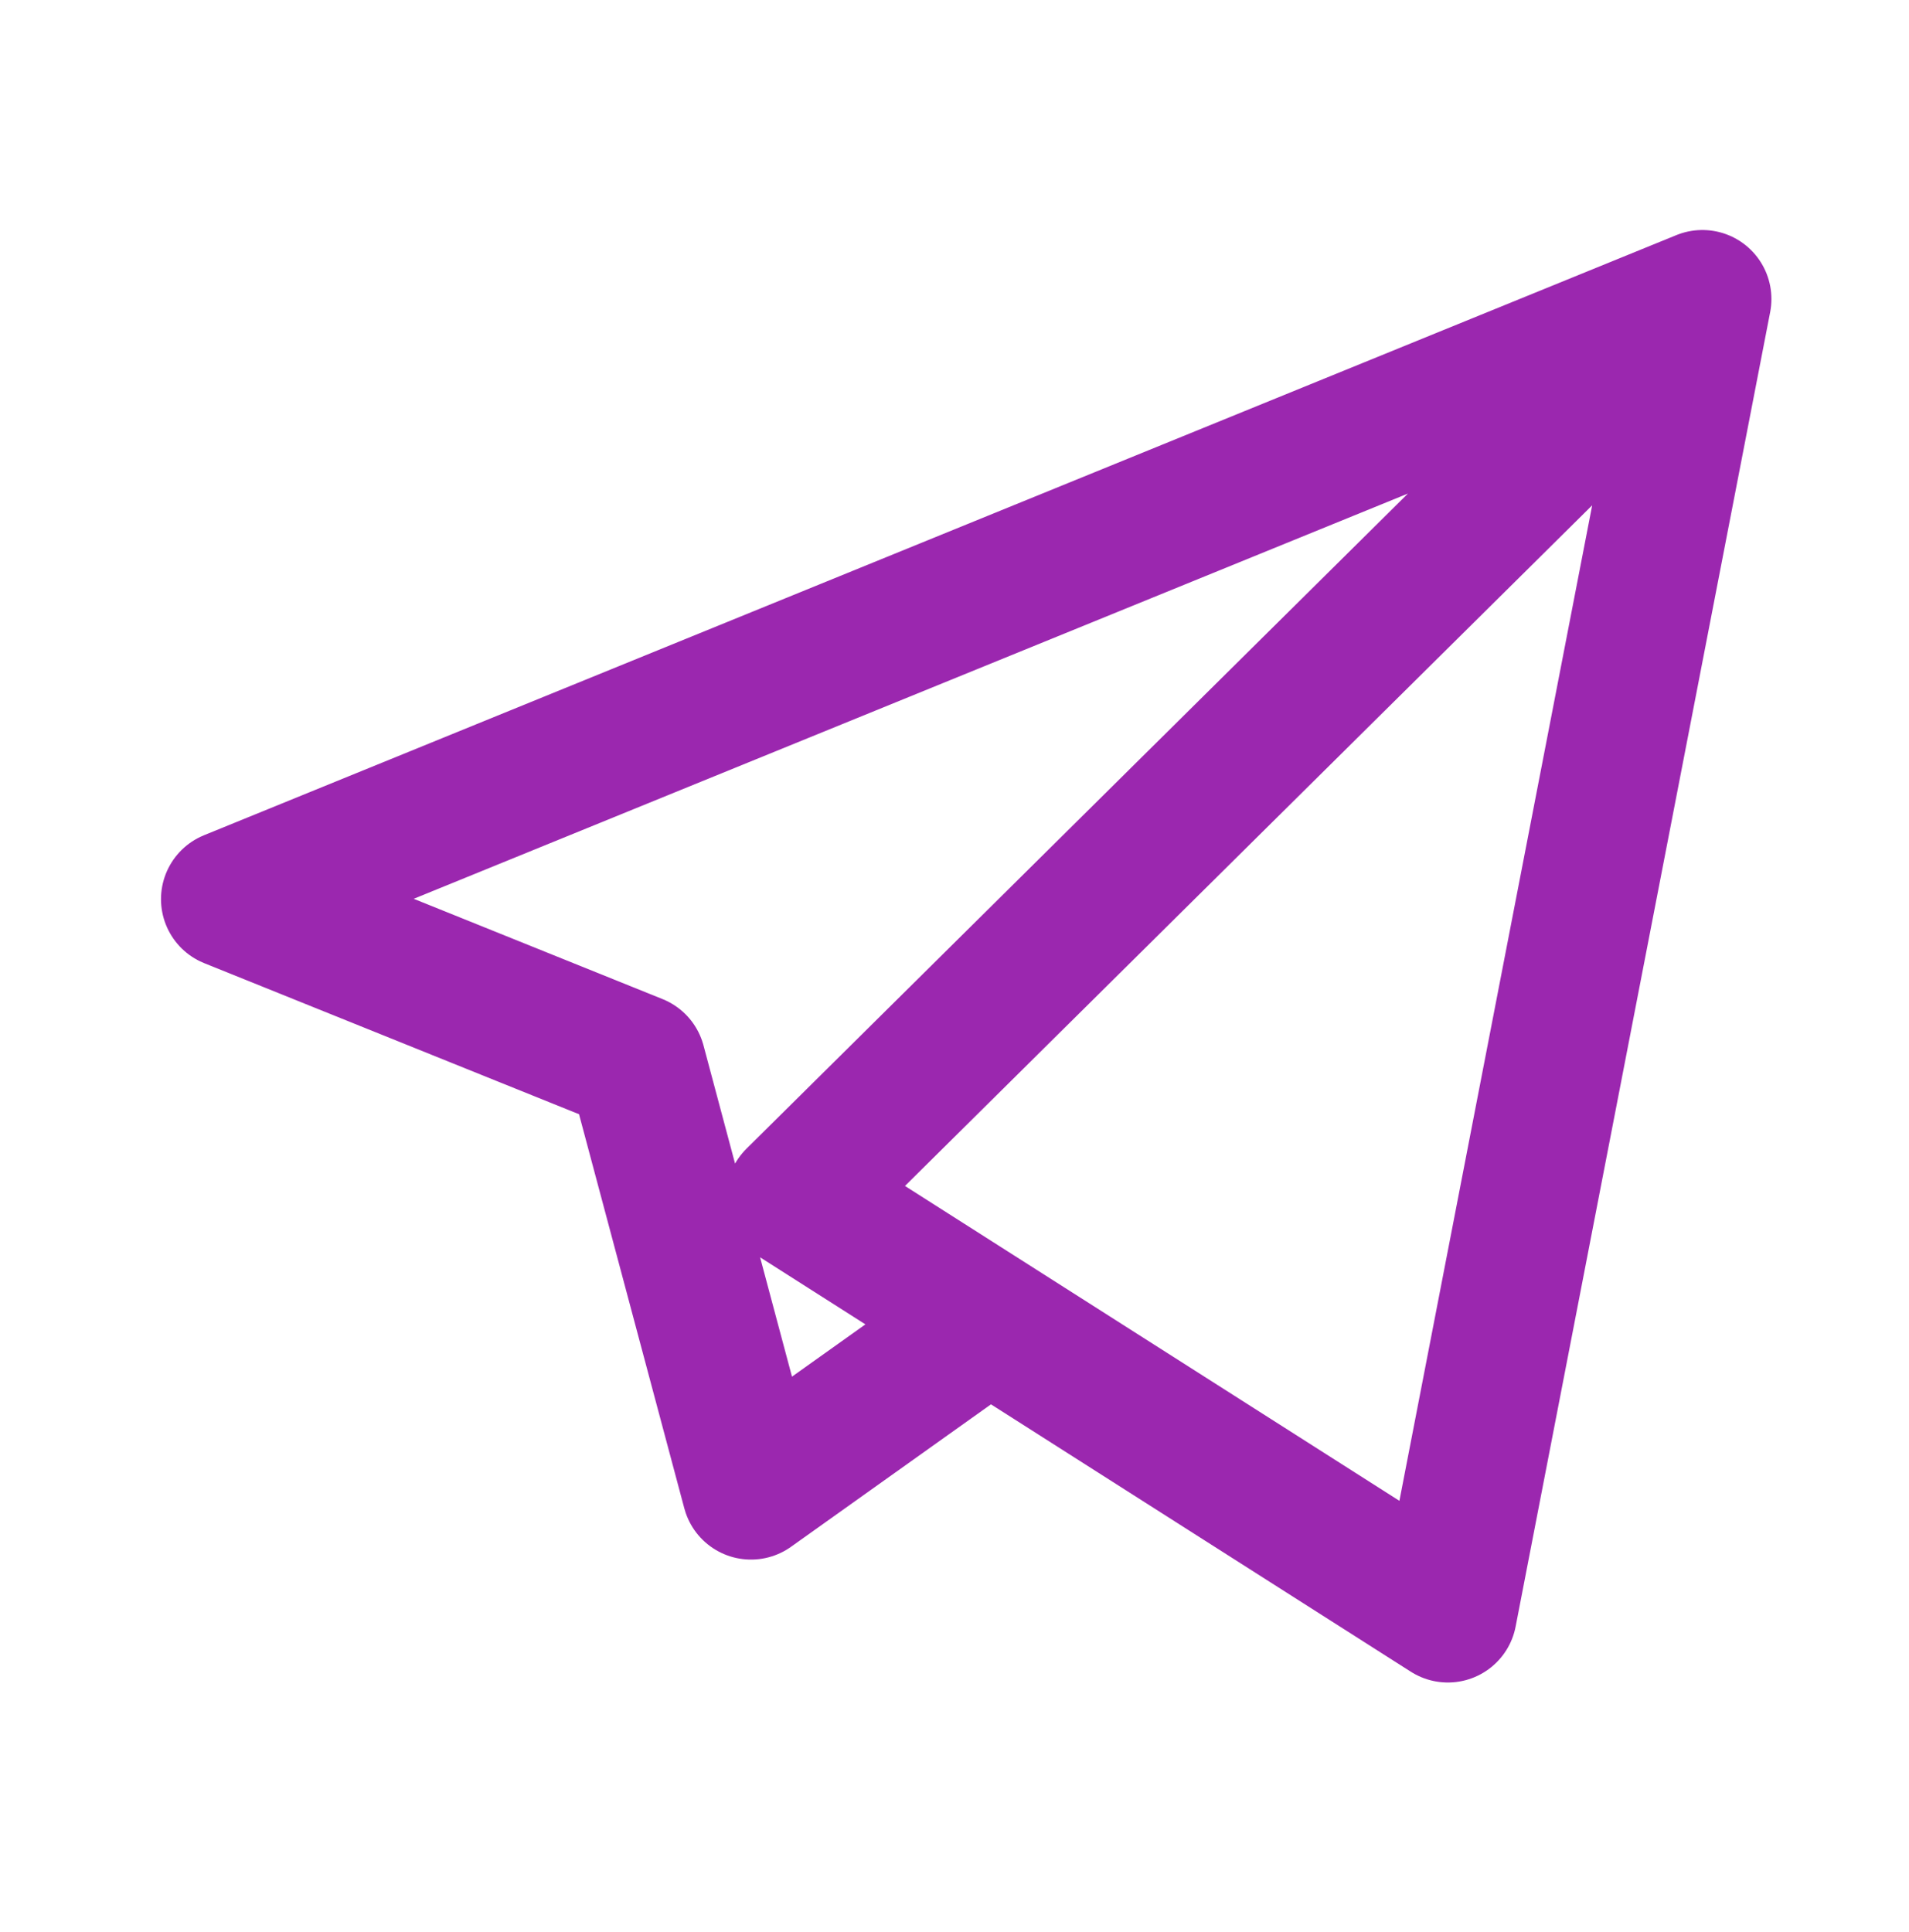 <svg xmlns:xlink="http://www.w3.org/1999/xlink" xmlns="http://www.w3.org/2000/svg" width="83" height="84" viewBox="0 0 83 84" fill="none">
<path d="M41.595 58.434L32.652 64.805L27.687 46.22L10 39.092L74.018 13L34.566 52.073L62.951 70.149L74.018 13" stroke="#9B27AF" stroke-width="6" stroke-linejoin="round"/>
</svg>